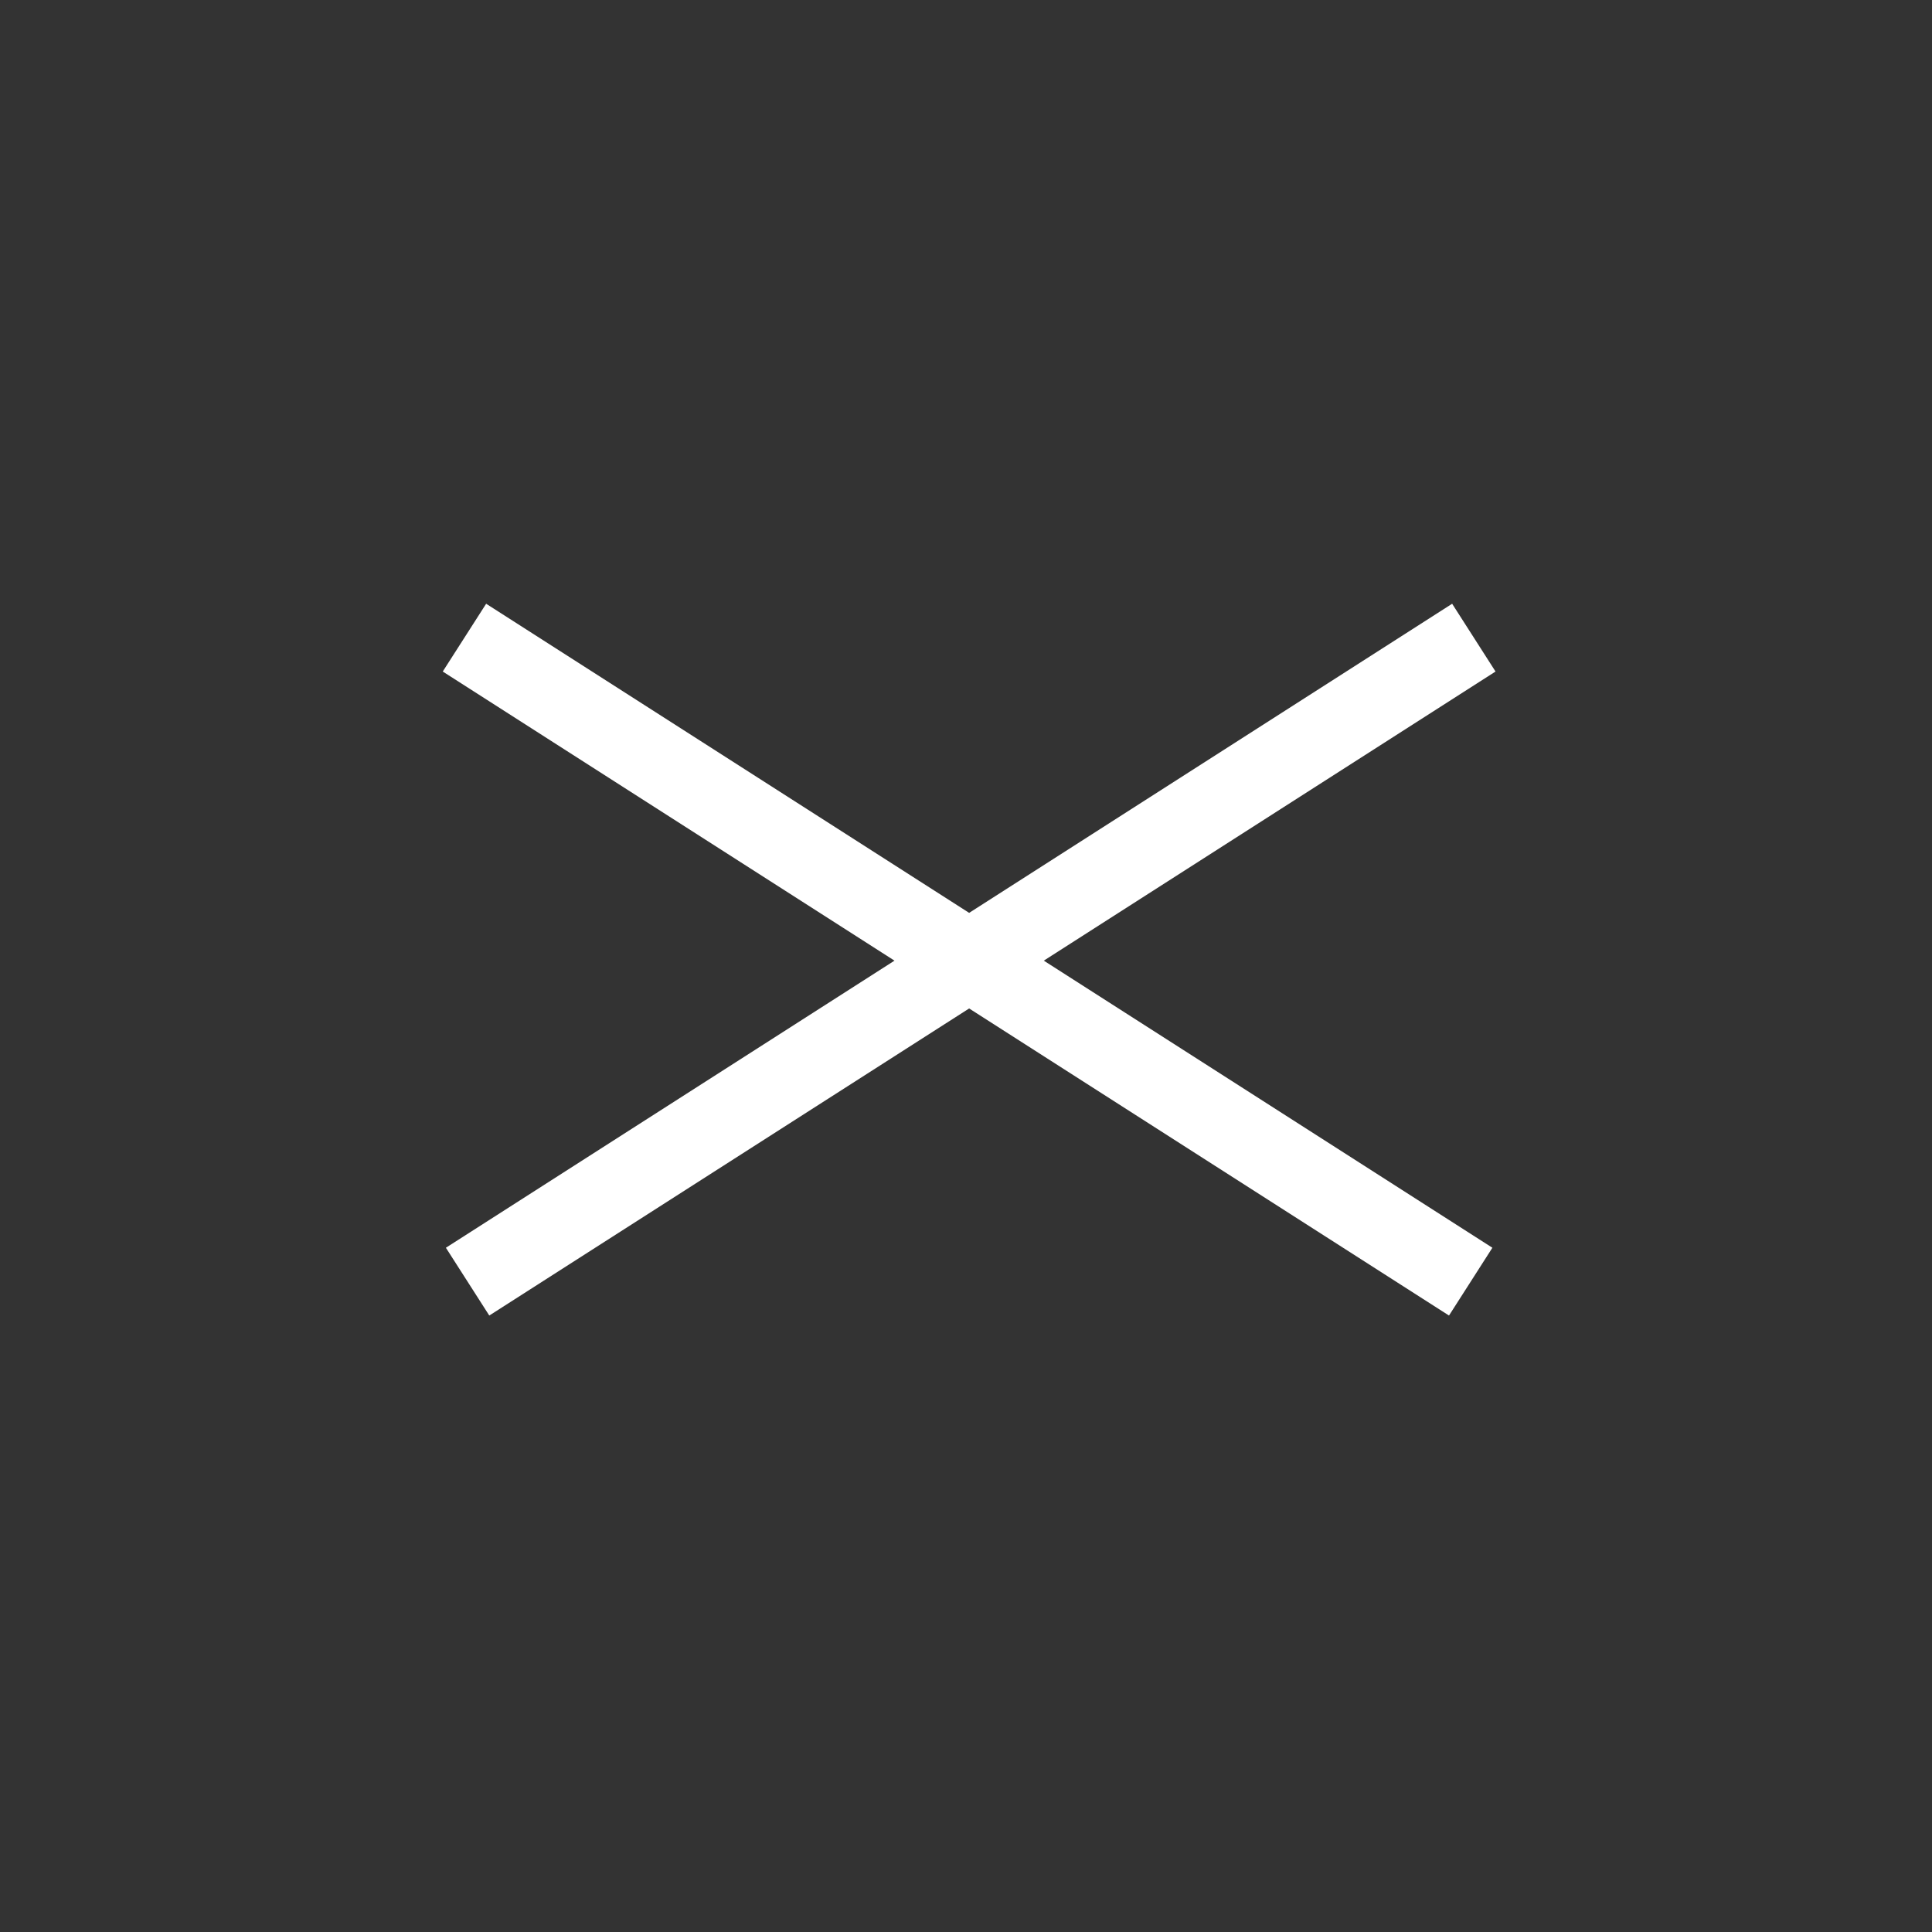 <svg width="48" height="48" viewBox="0 0 48 48" fill="none" xmlns="http://www.w3.org/2000/svg">
<rect x="0" y="0" width="48" height="48" fill="#333333" stroke="none"/>
<path fill-rule="evenodd" clip-rule="evenodd" d="M24.078 22.68L12.078 15L11 16.684L22.223 23.867L11.078 31L12.156 32.684L24.078 25.055L36 32.684L37.078 31L25.933 23.867L37.156 16.684L36.078 15L24.078 22.68Z" fill="white"/>
</svg>
